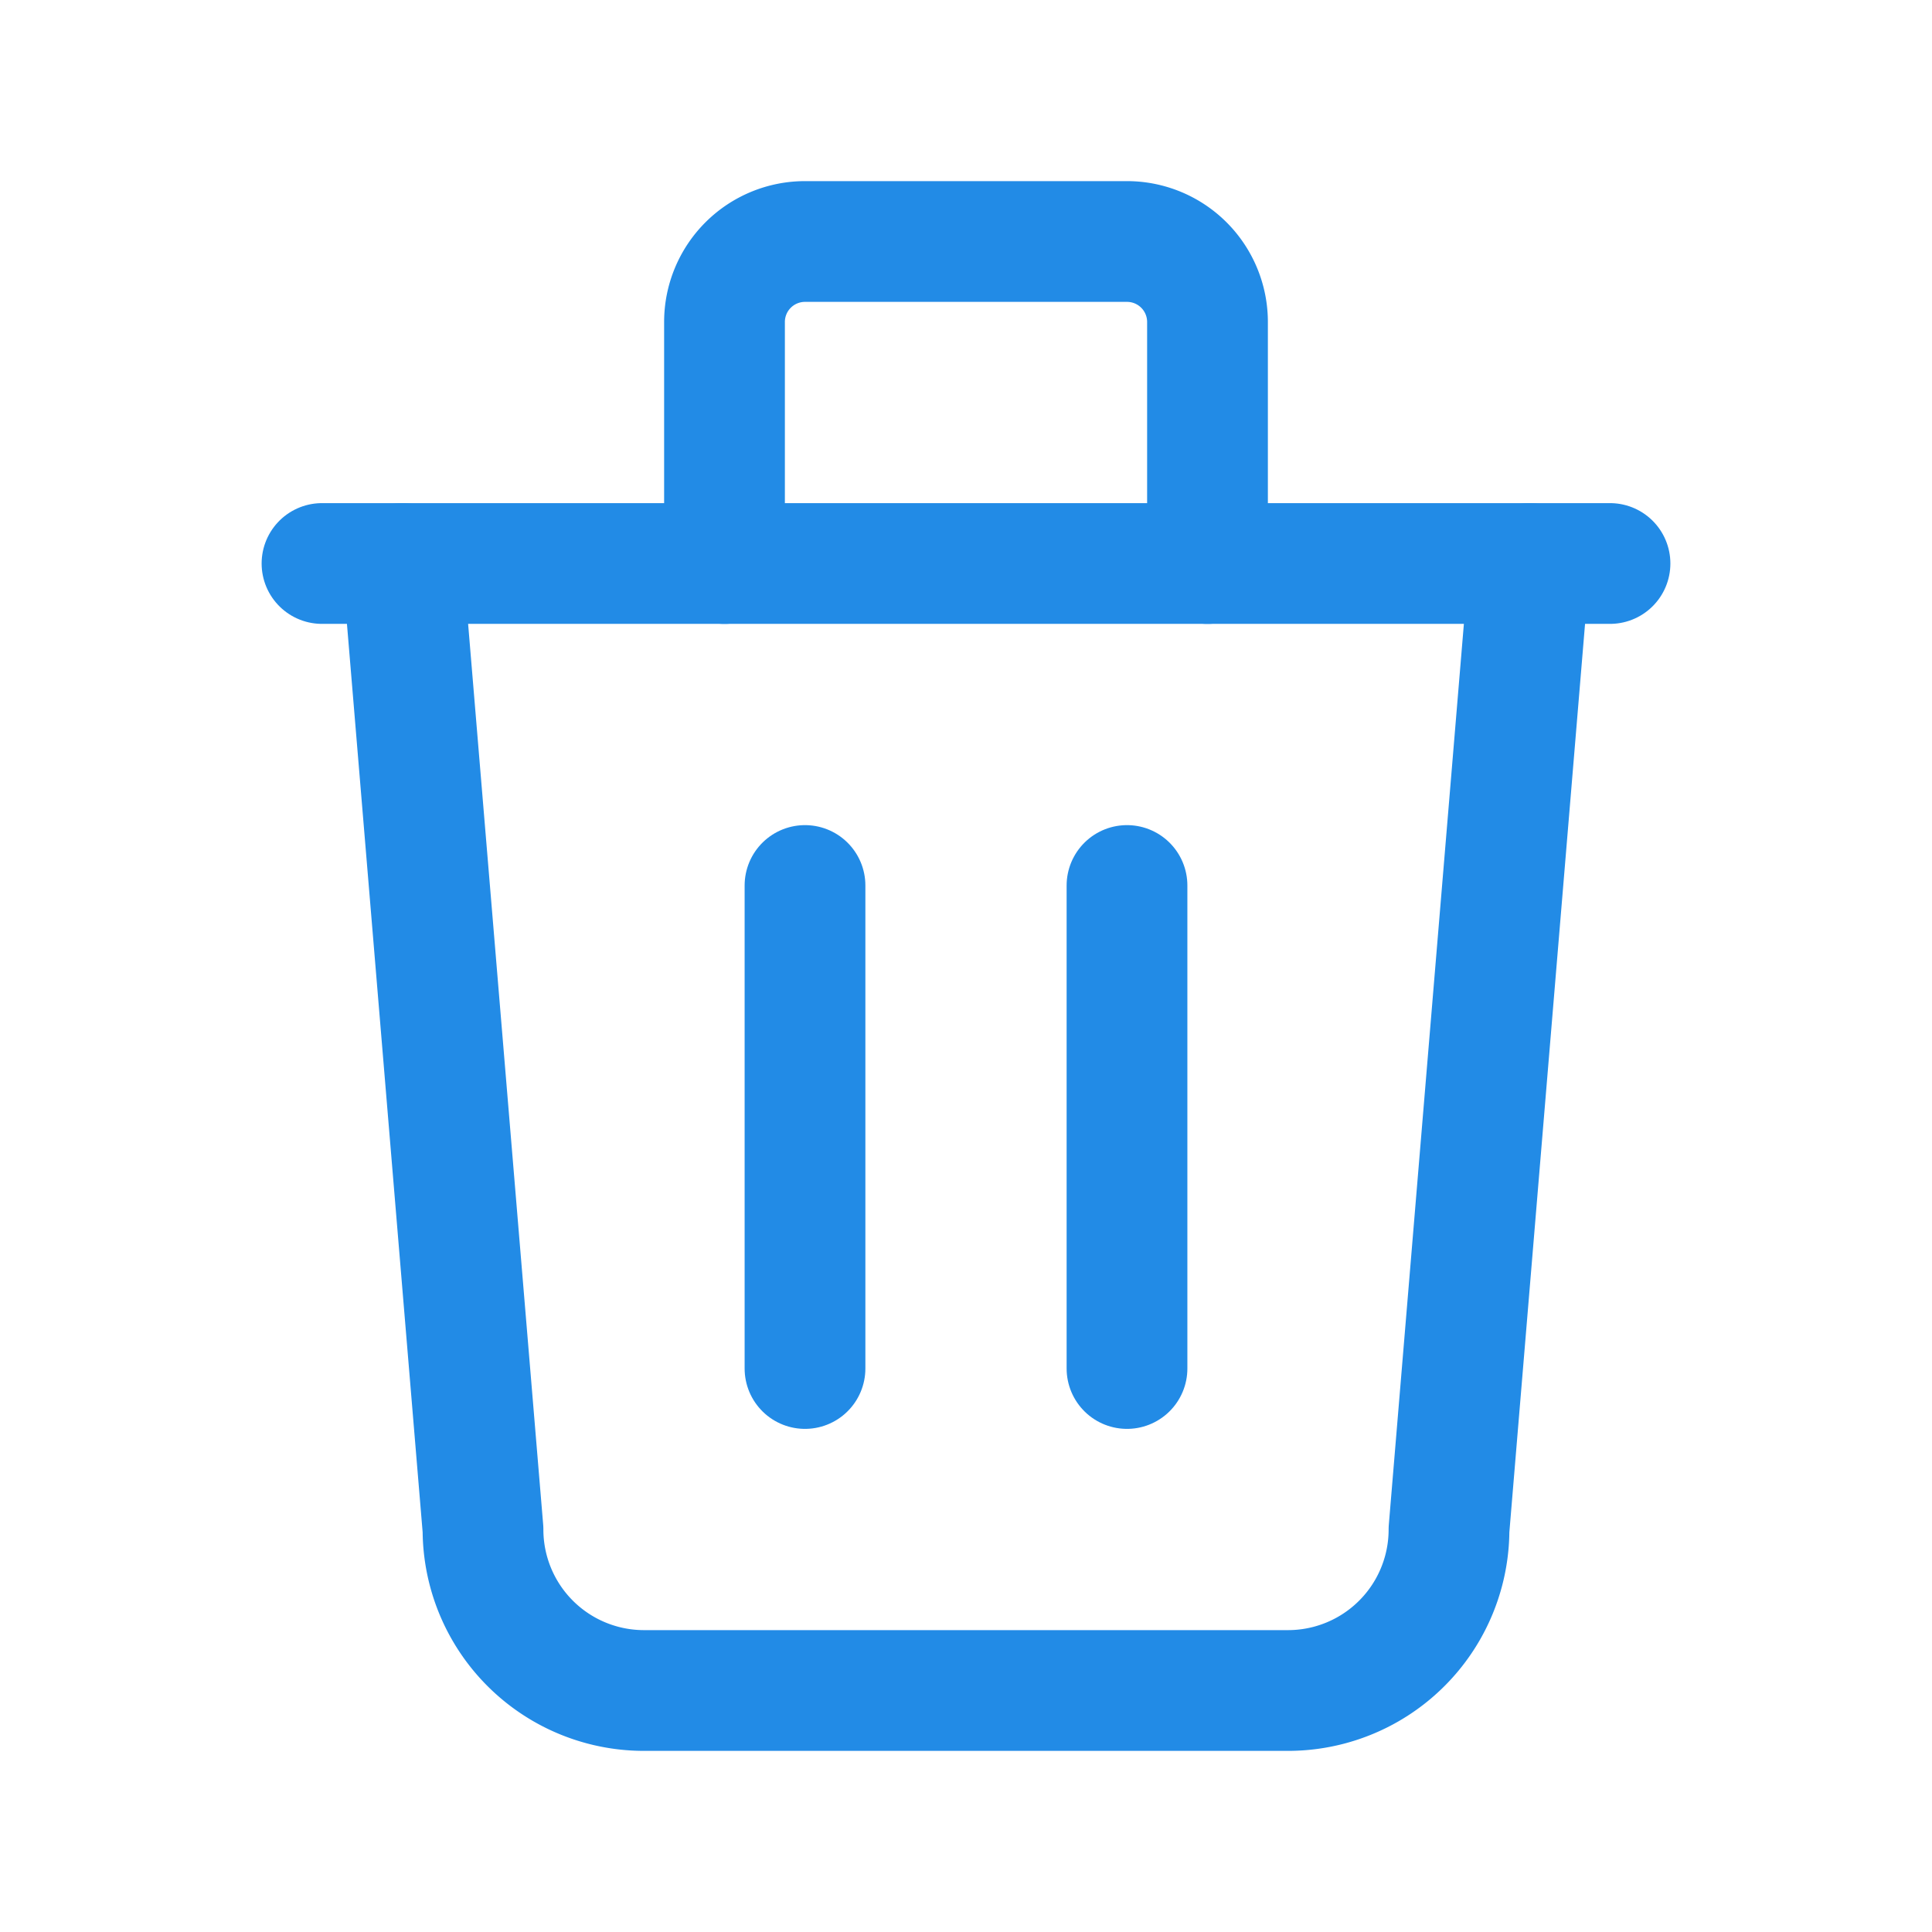 <svg xmlns="http://www.w3.org/2000/svg" class="icon icon-tabler icon-tabler-trash" width="24" height="24" viewBox="0 0 24 24" stroke-width="1.5" stroke="#228be6" fill="none" stroke-linecap="round" stroke-linejoin="round"><path stroke="none" d="M0 0h24v24H0z" fill="none"/><path d="M4 7l16 0" /><path d="M10 11l0 6" /><path d="M14 11l0 6" /><path d="M5 7l1 12a2 2 0 0 0 2 2h8a2 2 0 0 0 2 -2l1 -12" /><path d="M9 7v-3a1 1 0 0 1 1 -1h4a1 1 0 0 1 1 1v3" /></svg>